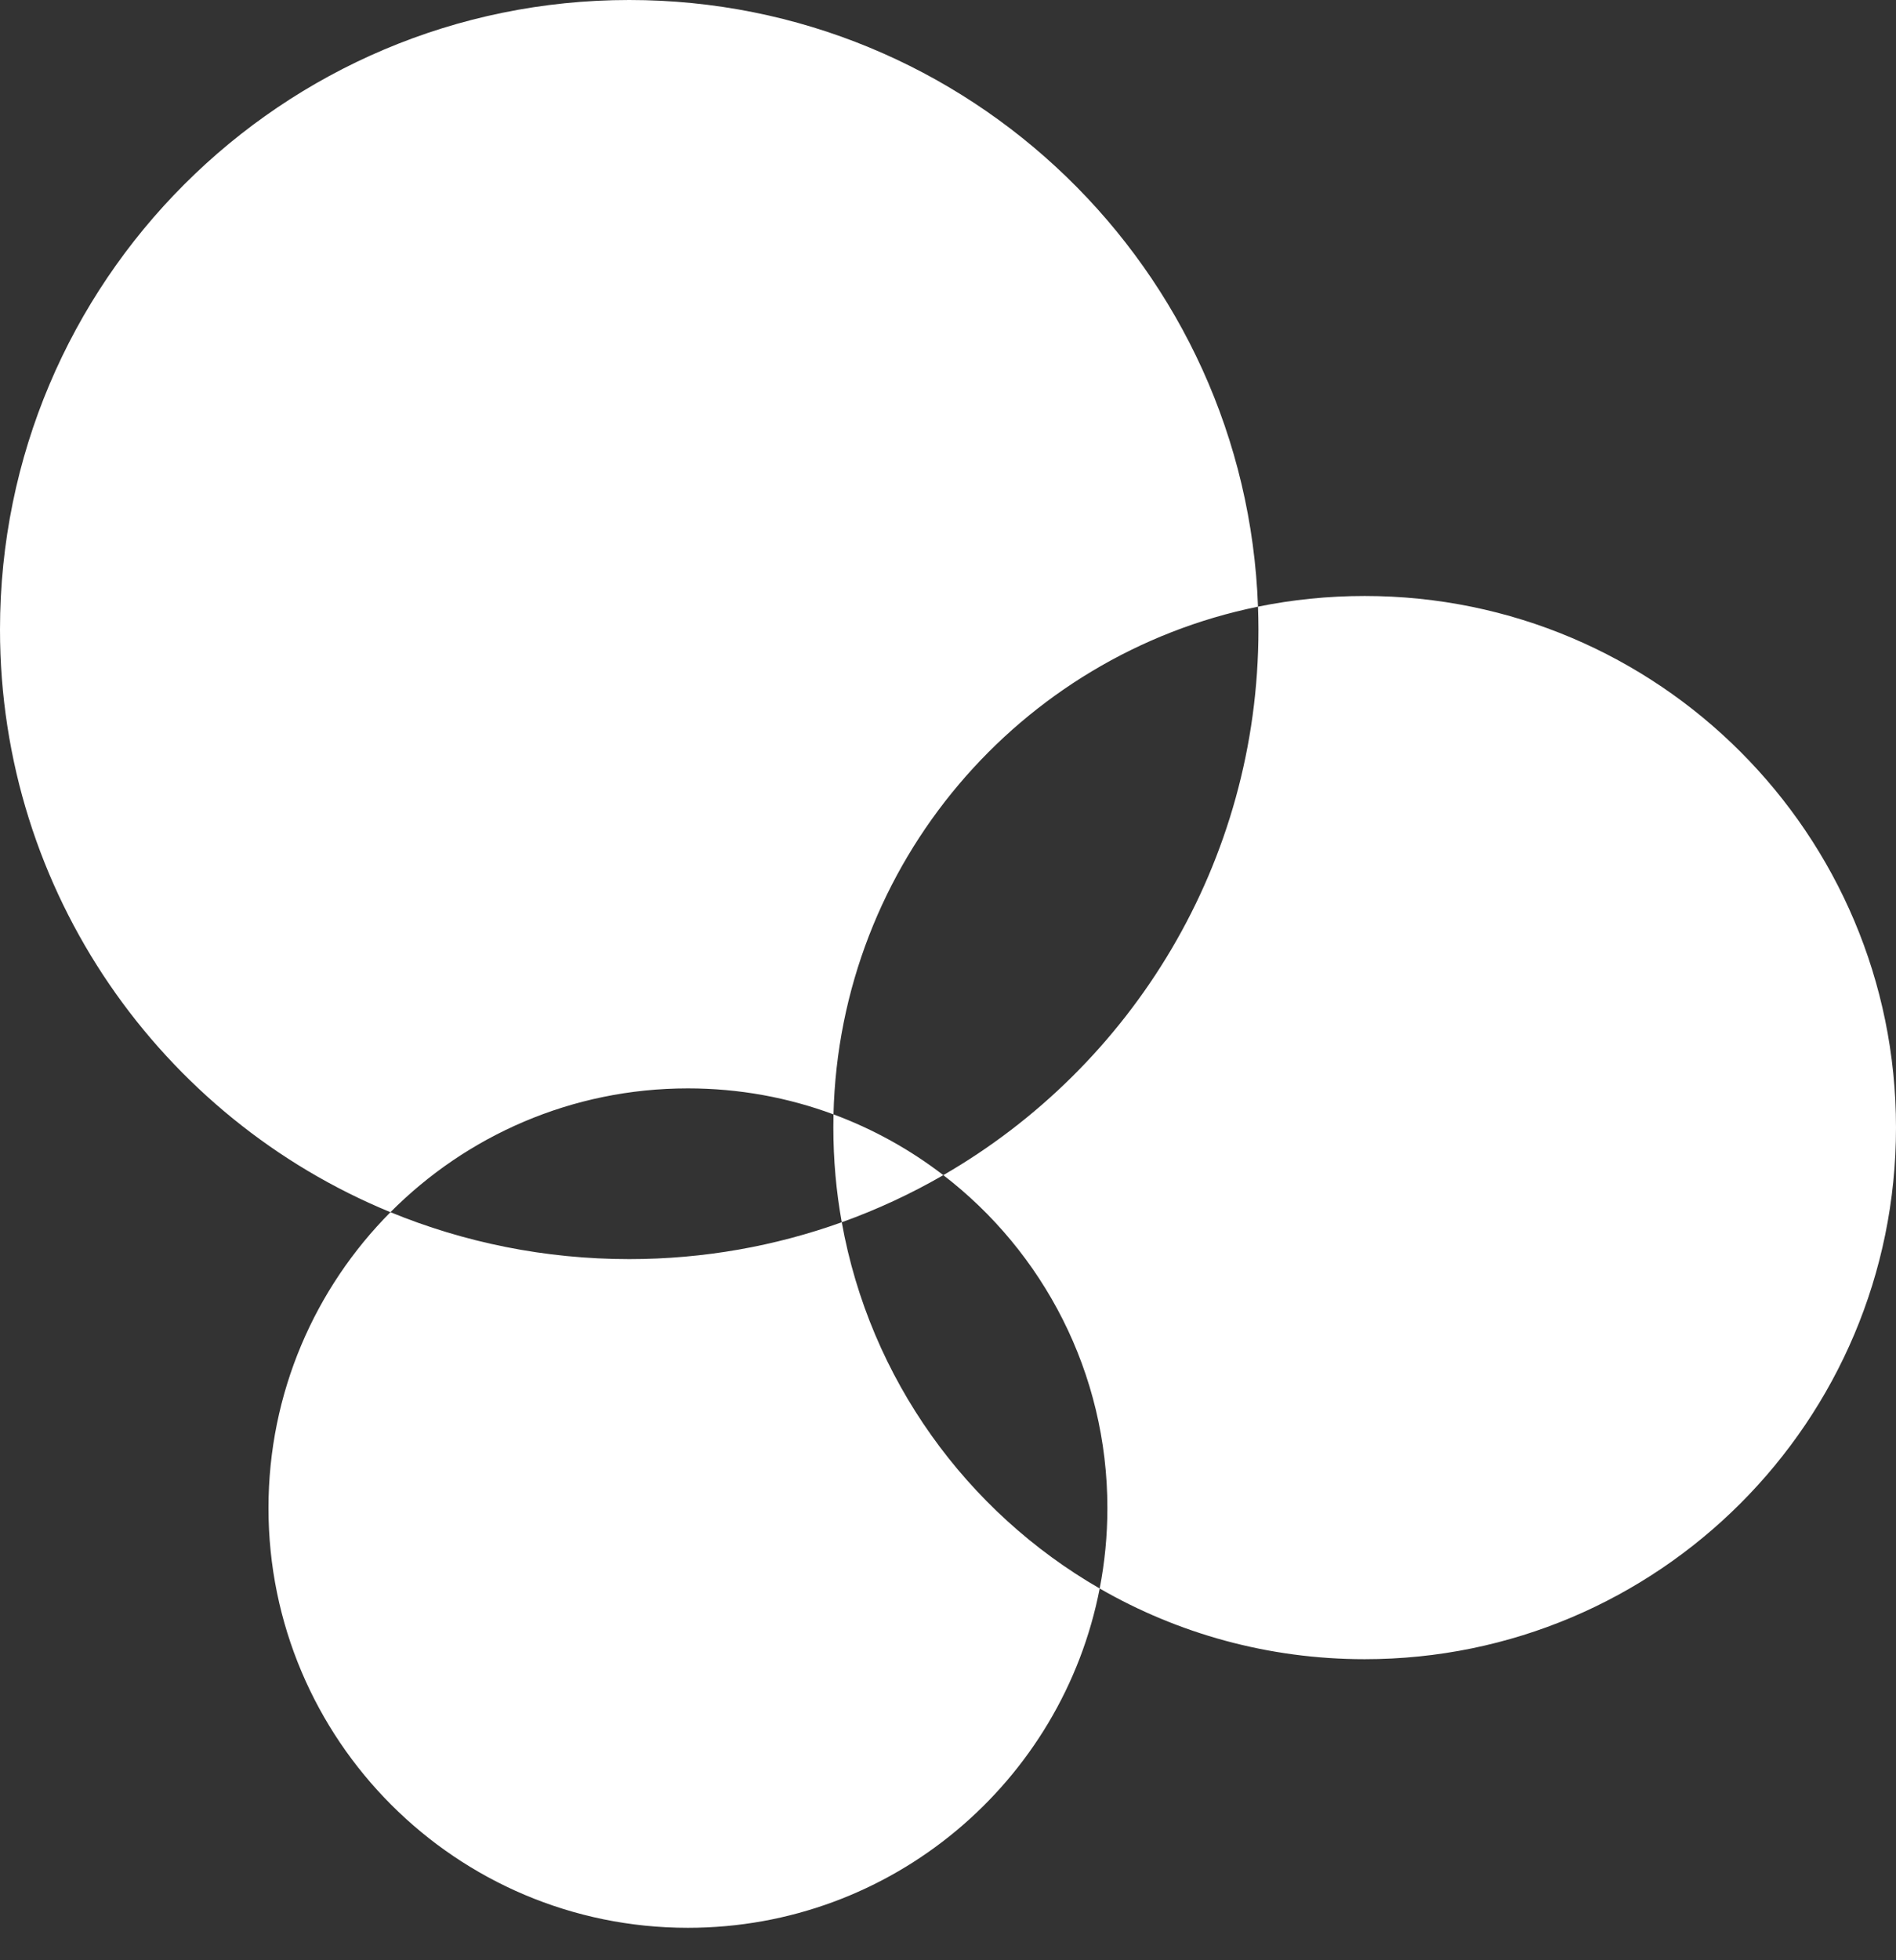 <svg width="30" height="31" viewBox="0 0 30 31" fill="none" xmlns="http://www.w3.org/2000/svg">
<rect x="0" y="0" width="30" height="31" fill="#333333" stroke="none"/>
<path fill-rule="evenodd" clip-rule="evenodd" d="M14.926 18.584C14.417 18.878 13.88 19.128 13.319 19.329C13.231 18.843 13.186 18.343 13.186 17.832C13.186 17.762 13.187 17.692 13.188 17.623C13.818 17.856 14.403 18.182 14.926 18.584ZM19.905 9.594C19.909 9.714 19.912 9.835 19.912 9.956C19.912 13.644 17.906 16.864 14.926 18.584C16.505 19.797 17.522 21.705 17.522 23.849C17.522 24.284 17.48 24.709 17.4 25.121C15.294 23.907 13.764 21.806 13.319 19.329C12.268 19.706 11.136 19.912 9.956 19.912C8.619 19.912 7.343 19.648 6.178 19.17C7.38 17.961 9.045 17.212 10.885 17.212C11.695 17.212 12.471 17.357 13.188 17.623C13.285 13.651 16.137 10.362 19.905 9.594ZM19.905 9.594C19.715 4.263 15.333 0 9.956 0C4.457 0 0 4.457 0 9.956C0 14.117 2.553 17.682 6.178 19.17C4.985 20.37 4.248 22.024 4.248 23.849C4.248 27.515 7.219 30.487 10.885 30.487C14.116 30.487 16.807 28.178 17.4 25.121C18.634 25.832 20.066 26.239 21.593 26.239C26.236 26.239 30 22.475 30 17.832C30 13.189 26.236 9.425 21.593 9.425C21.015 9.425 20.45 9.483 19.905 9.594Z" fill="#fff"/>
</svg>